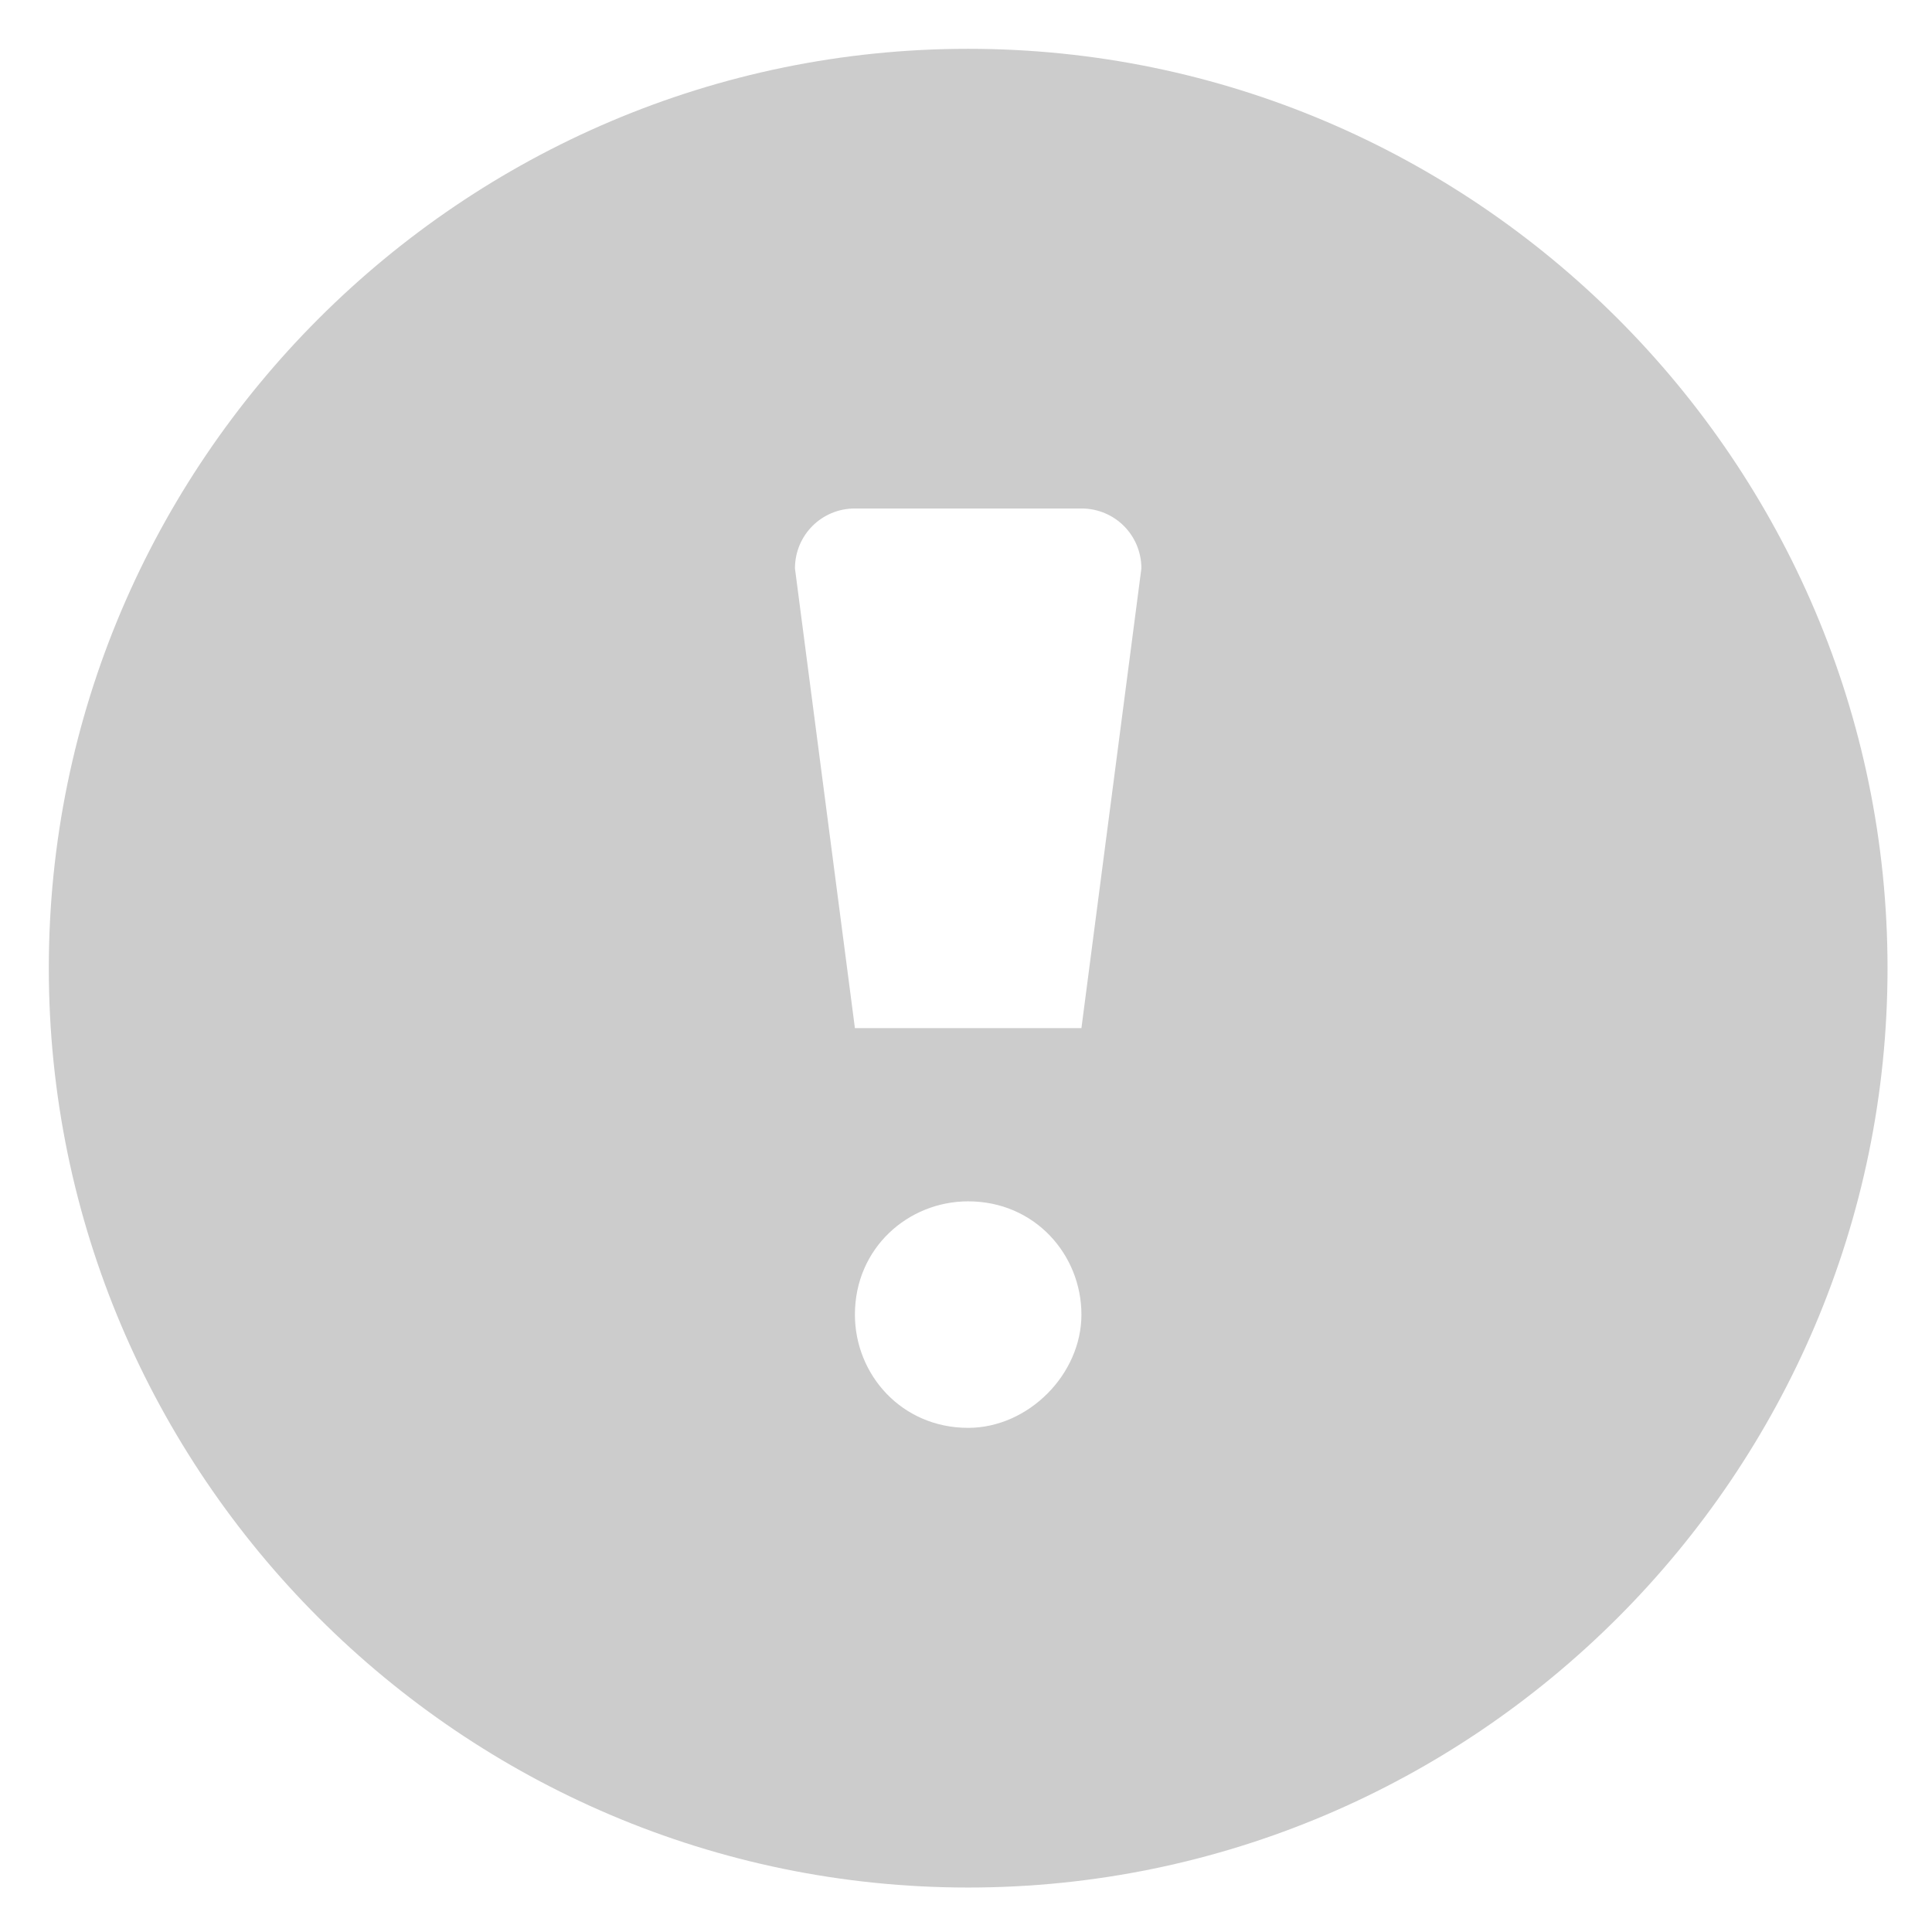 <?xml version="1.0" encoding="UTF-8" standalone="no"?>
<svg width="512px" height="512px" viewBox="0 0 512 512" version="1.1" xmlns="http://www.w3.org/2000/svg" xmlns:xlink="http://www.w3.org/1999/xlink">
    <!-- Generator: Sketch 41.2 (35397) - http://www.bohemiancoding.com/sketch -->
    <title>icon-12</title>
    <desc>Created with Sketch.</desc>
    <defs></defs>
    <g id="FontIcons" stroke="none" stroke-width="1" fill="none" fill-rule="evenodd">
        <g id="icon-12" fill="#CCCCCC">
            <g id="alert" transform="translate(12, 12)">
                <path d="M244.575,0.934 C110.396,0.934 0.934,110.396 0.934,244.575 C0.934,378.754 110.396,488.216 244.575,488.216 C378.754,488.216 488.216,378.754 488.216,244.575 C488.216,110.396 378.754,0.934 244.575,0.934 Z M244.575,366.396 C226.92,366.396 214.561,352.272 214.561,336.382 C214.561,318.727 228.685,306.368 244.575,306.368 C262.23,306.368 274.589,320.492 274.589,336.382 C274.589,352.272 260.465,366.396 244.575,366.396 Z M274.589,260.465 L214.561,260.465 L198.672,138.644 C198.672,129.816 205.734,122.754 214.561,122.754 L274.589,122.754 C283.416,122.754 290.478,129.816 290.478,138.644 L274.589,260.465 Z" id="Shape"></path>
            </g>
        </g>
    </g>
</svg>